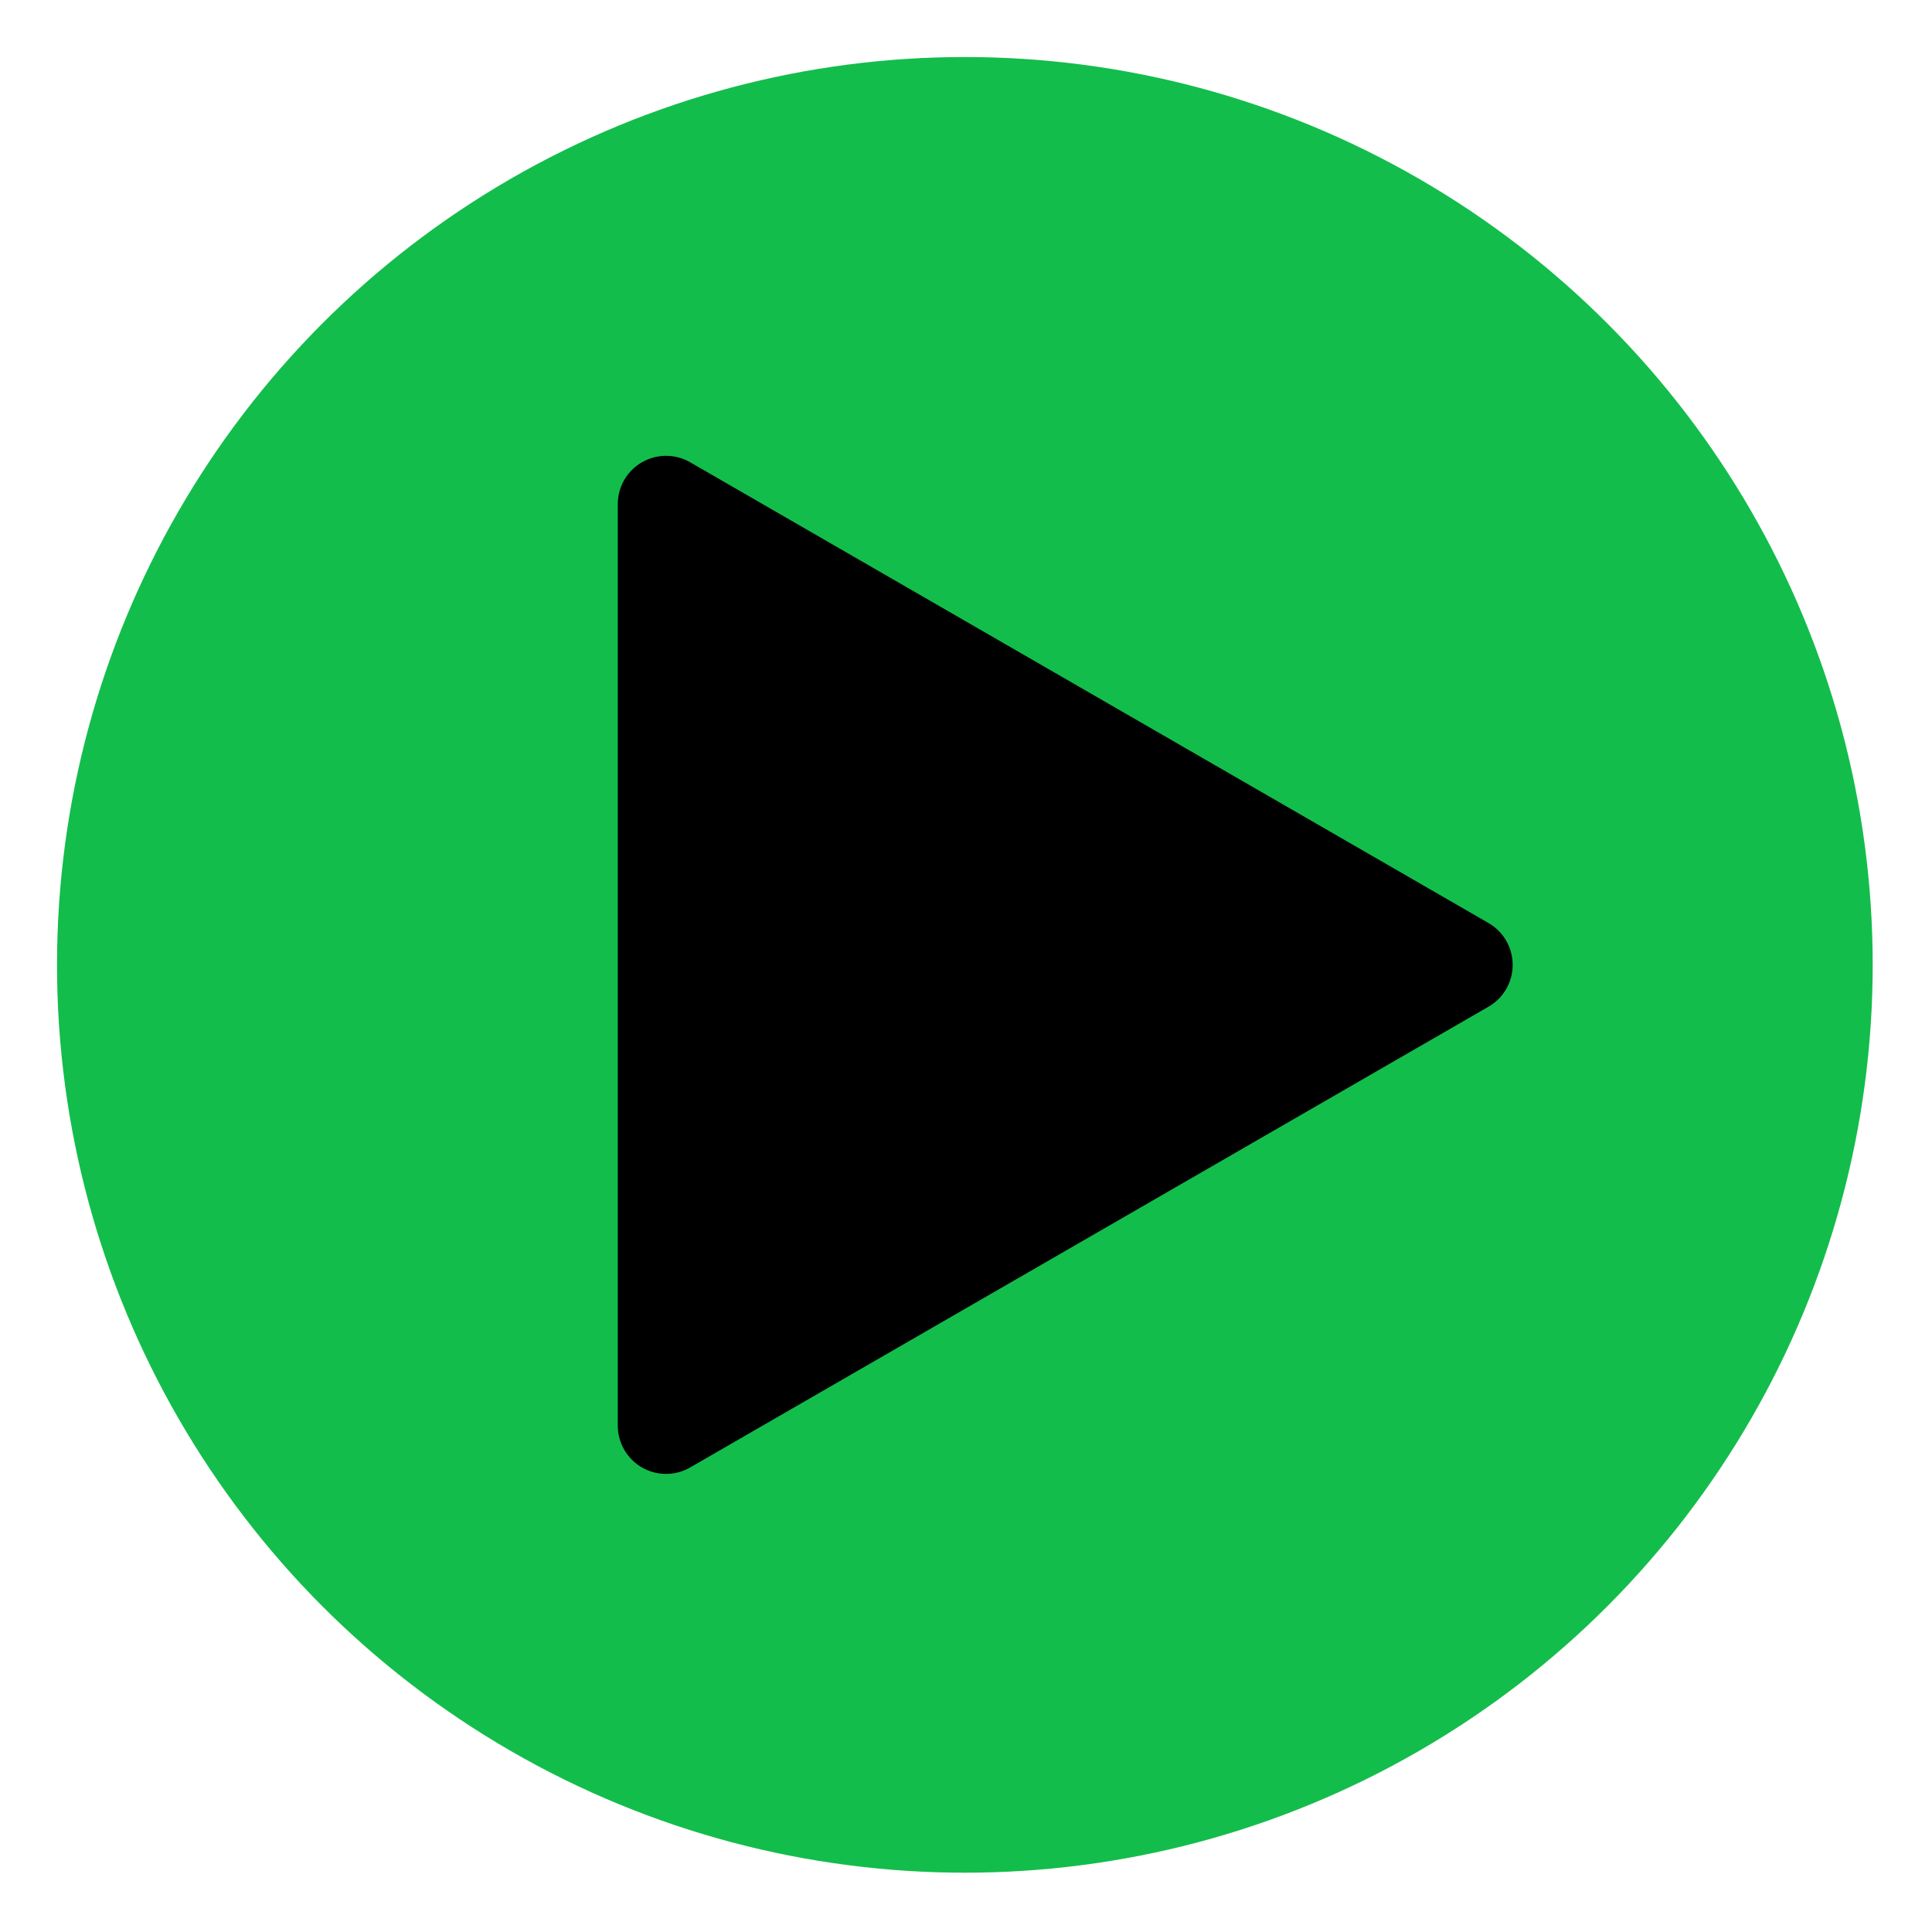 <svg viewBox="0 0 847 847" xml:space="preserve" xmlns="http://www.w3.org/2000/svg" shape-rendering="geometricPrecision" text-rendering="geometricPrecision" image-rendering="optimizeQuality" fill-rule="evenodd" clip-rule="evenodd"><circle cx="423" cy="423" r="398" fill="#13bd4b" class="fill-1fc255"></circle><path d="M642 423 467 322 292 221v404l175-101z" fill="#000000" stroke="#000000" stroke-width="42.33" stroke-linejoin="round" class="fill-fff7f7 stroke-fff7f7"></path></svg>